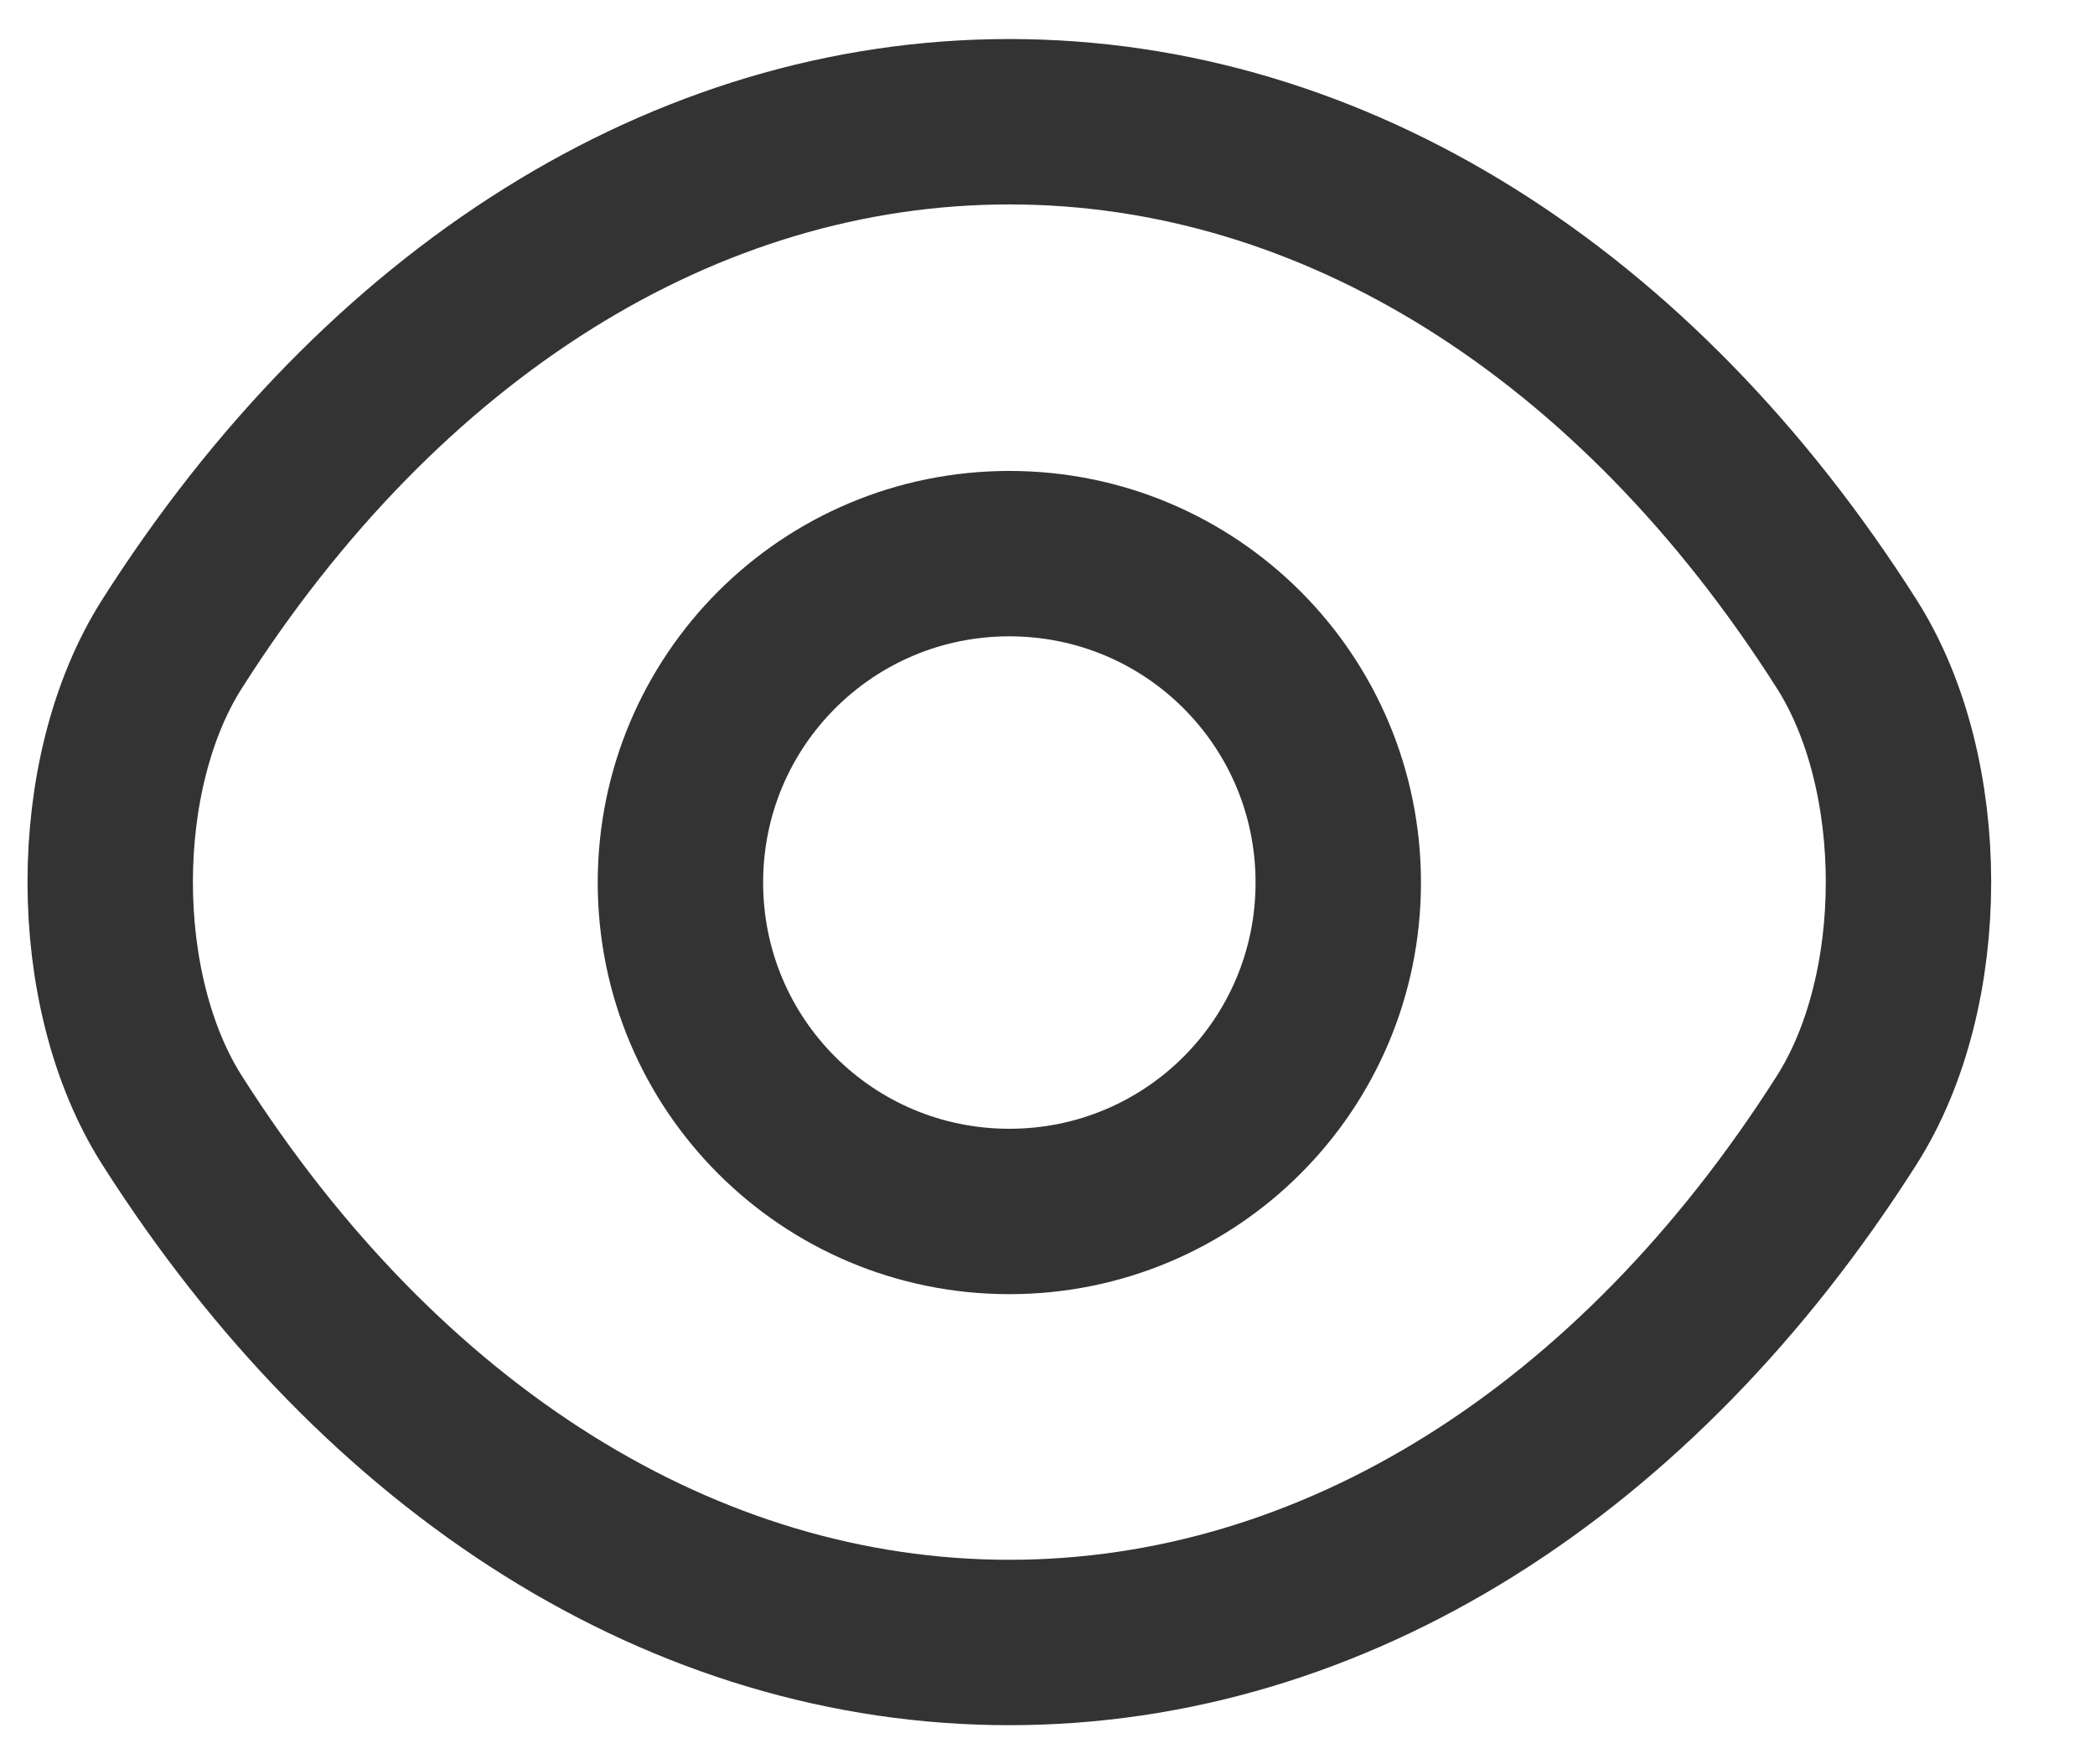 <svg width="19" height="16" viewBox="0 0 19 16" fill="none" xmlns="http://www.w3.org/2000/svg">
<path d="M12.137 8.004C12.137 9.654 10.804 10.987 9.154 10.987C7.504 10.987 6.171 9.654 6.171 8.004C6.171 6.354 7.504 5.021 9.154 5.021C10.804 5.021 12.137 6.354 12.137 8.004Z" stroke="#333333" stroke-width="1.5" stroke-linecap="round" stroke-linejoin="round"/>
<path d="M9.154 14.896C12.096 14.896 14.838 13.162 16.746 10.162C17.496 8.987 17.496 7.012 16.746 5.837C14.838 2.837 12.096 1.104 9.154 1.104C6.213 1.104 3.471 2.837 1.562 5.837C0.812 7.012 0.812 8.987 1.562 10.162C3.471 13.162 6.213 14.896 9.154 14.896Z" stroke="#333333" stroke-width="1.5" stroke-linecap="round" stroke-linejoin="round"/>
</svg>
